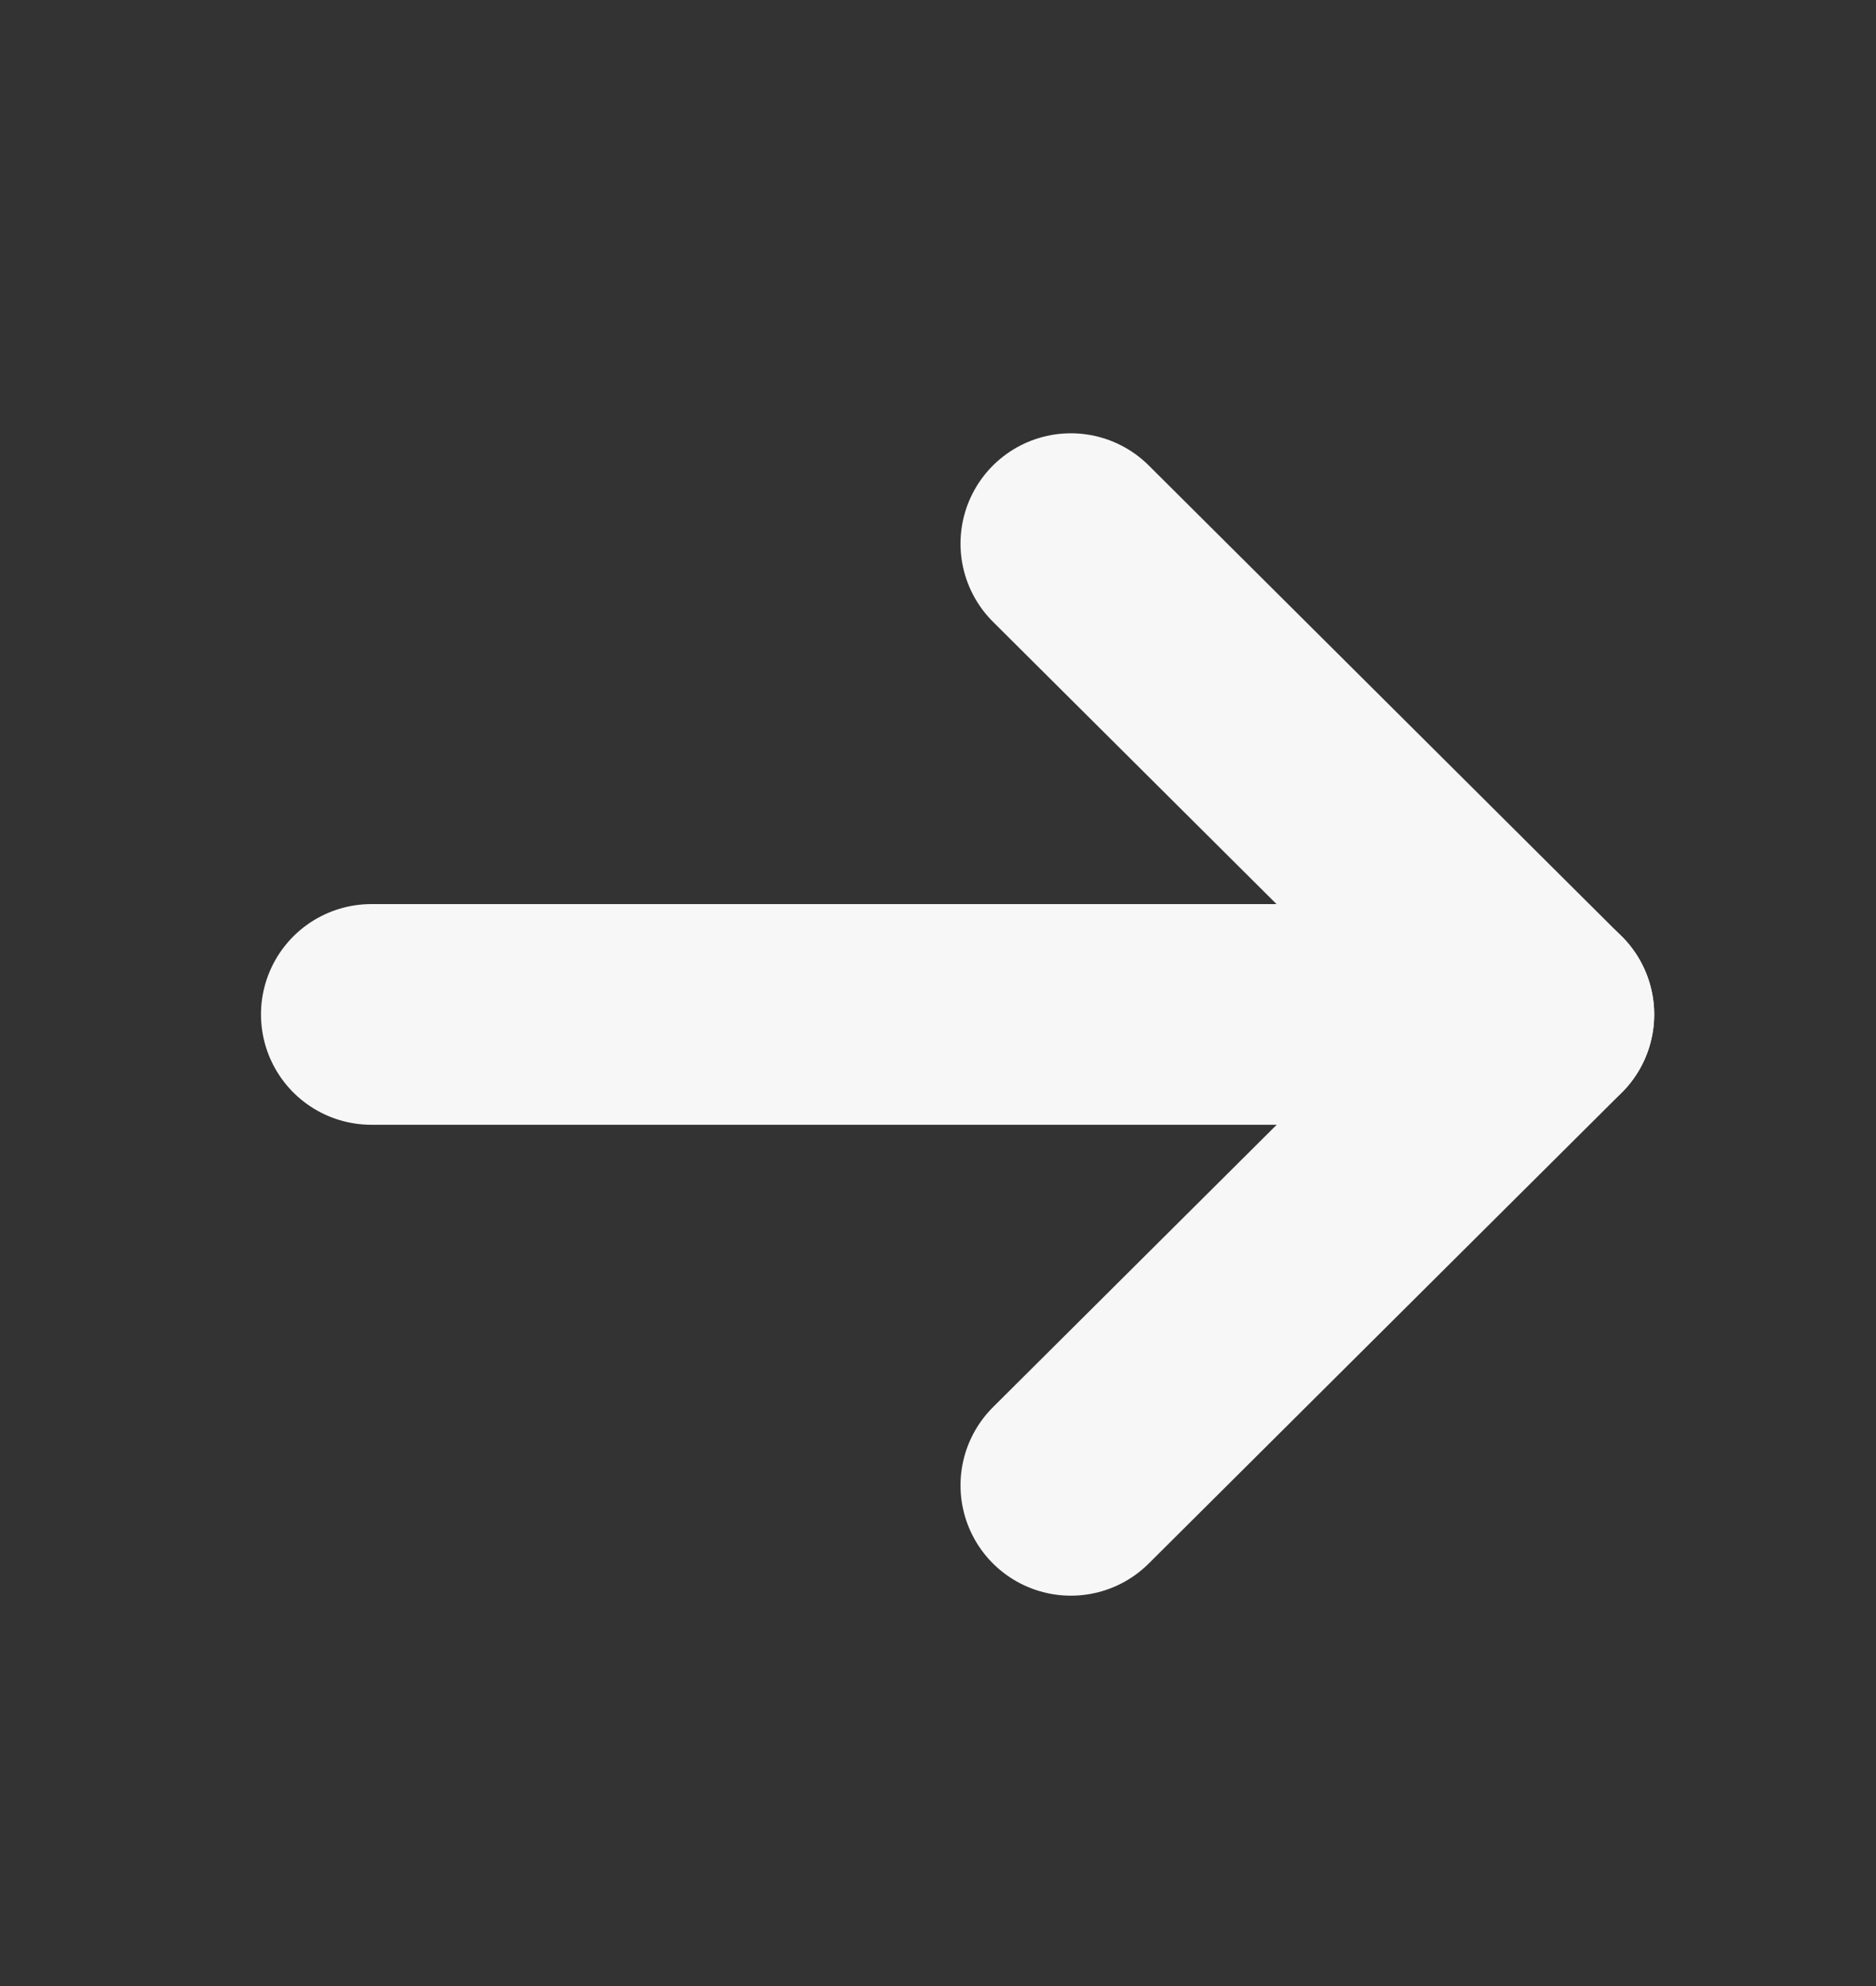 <svg width="17" height="18" viewBox="0 0 17 18" fill="none" xmlns="http://www.w3.org/2000/svg">
<rect x="0" y="0" width="17" height="18" fill="#333333" stroke="none"/>
<path d="M13.99 9.194L3.365 9.194" stroke="#F7F7F8" stroke-width="2" stroke-linecap="round" stroke-linejoin="round"/>
<path d="M9.704 13.462L13.99 9.195L9.704 4.927" stroke="#F7F7F8" stroke-width="2" stroke-linecap="round" stroke-linejoin="round"/>
</svg>
